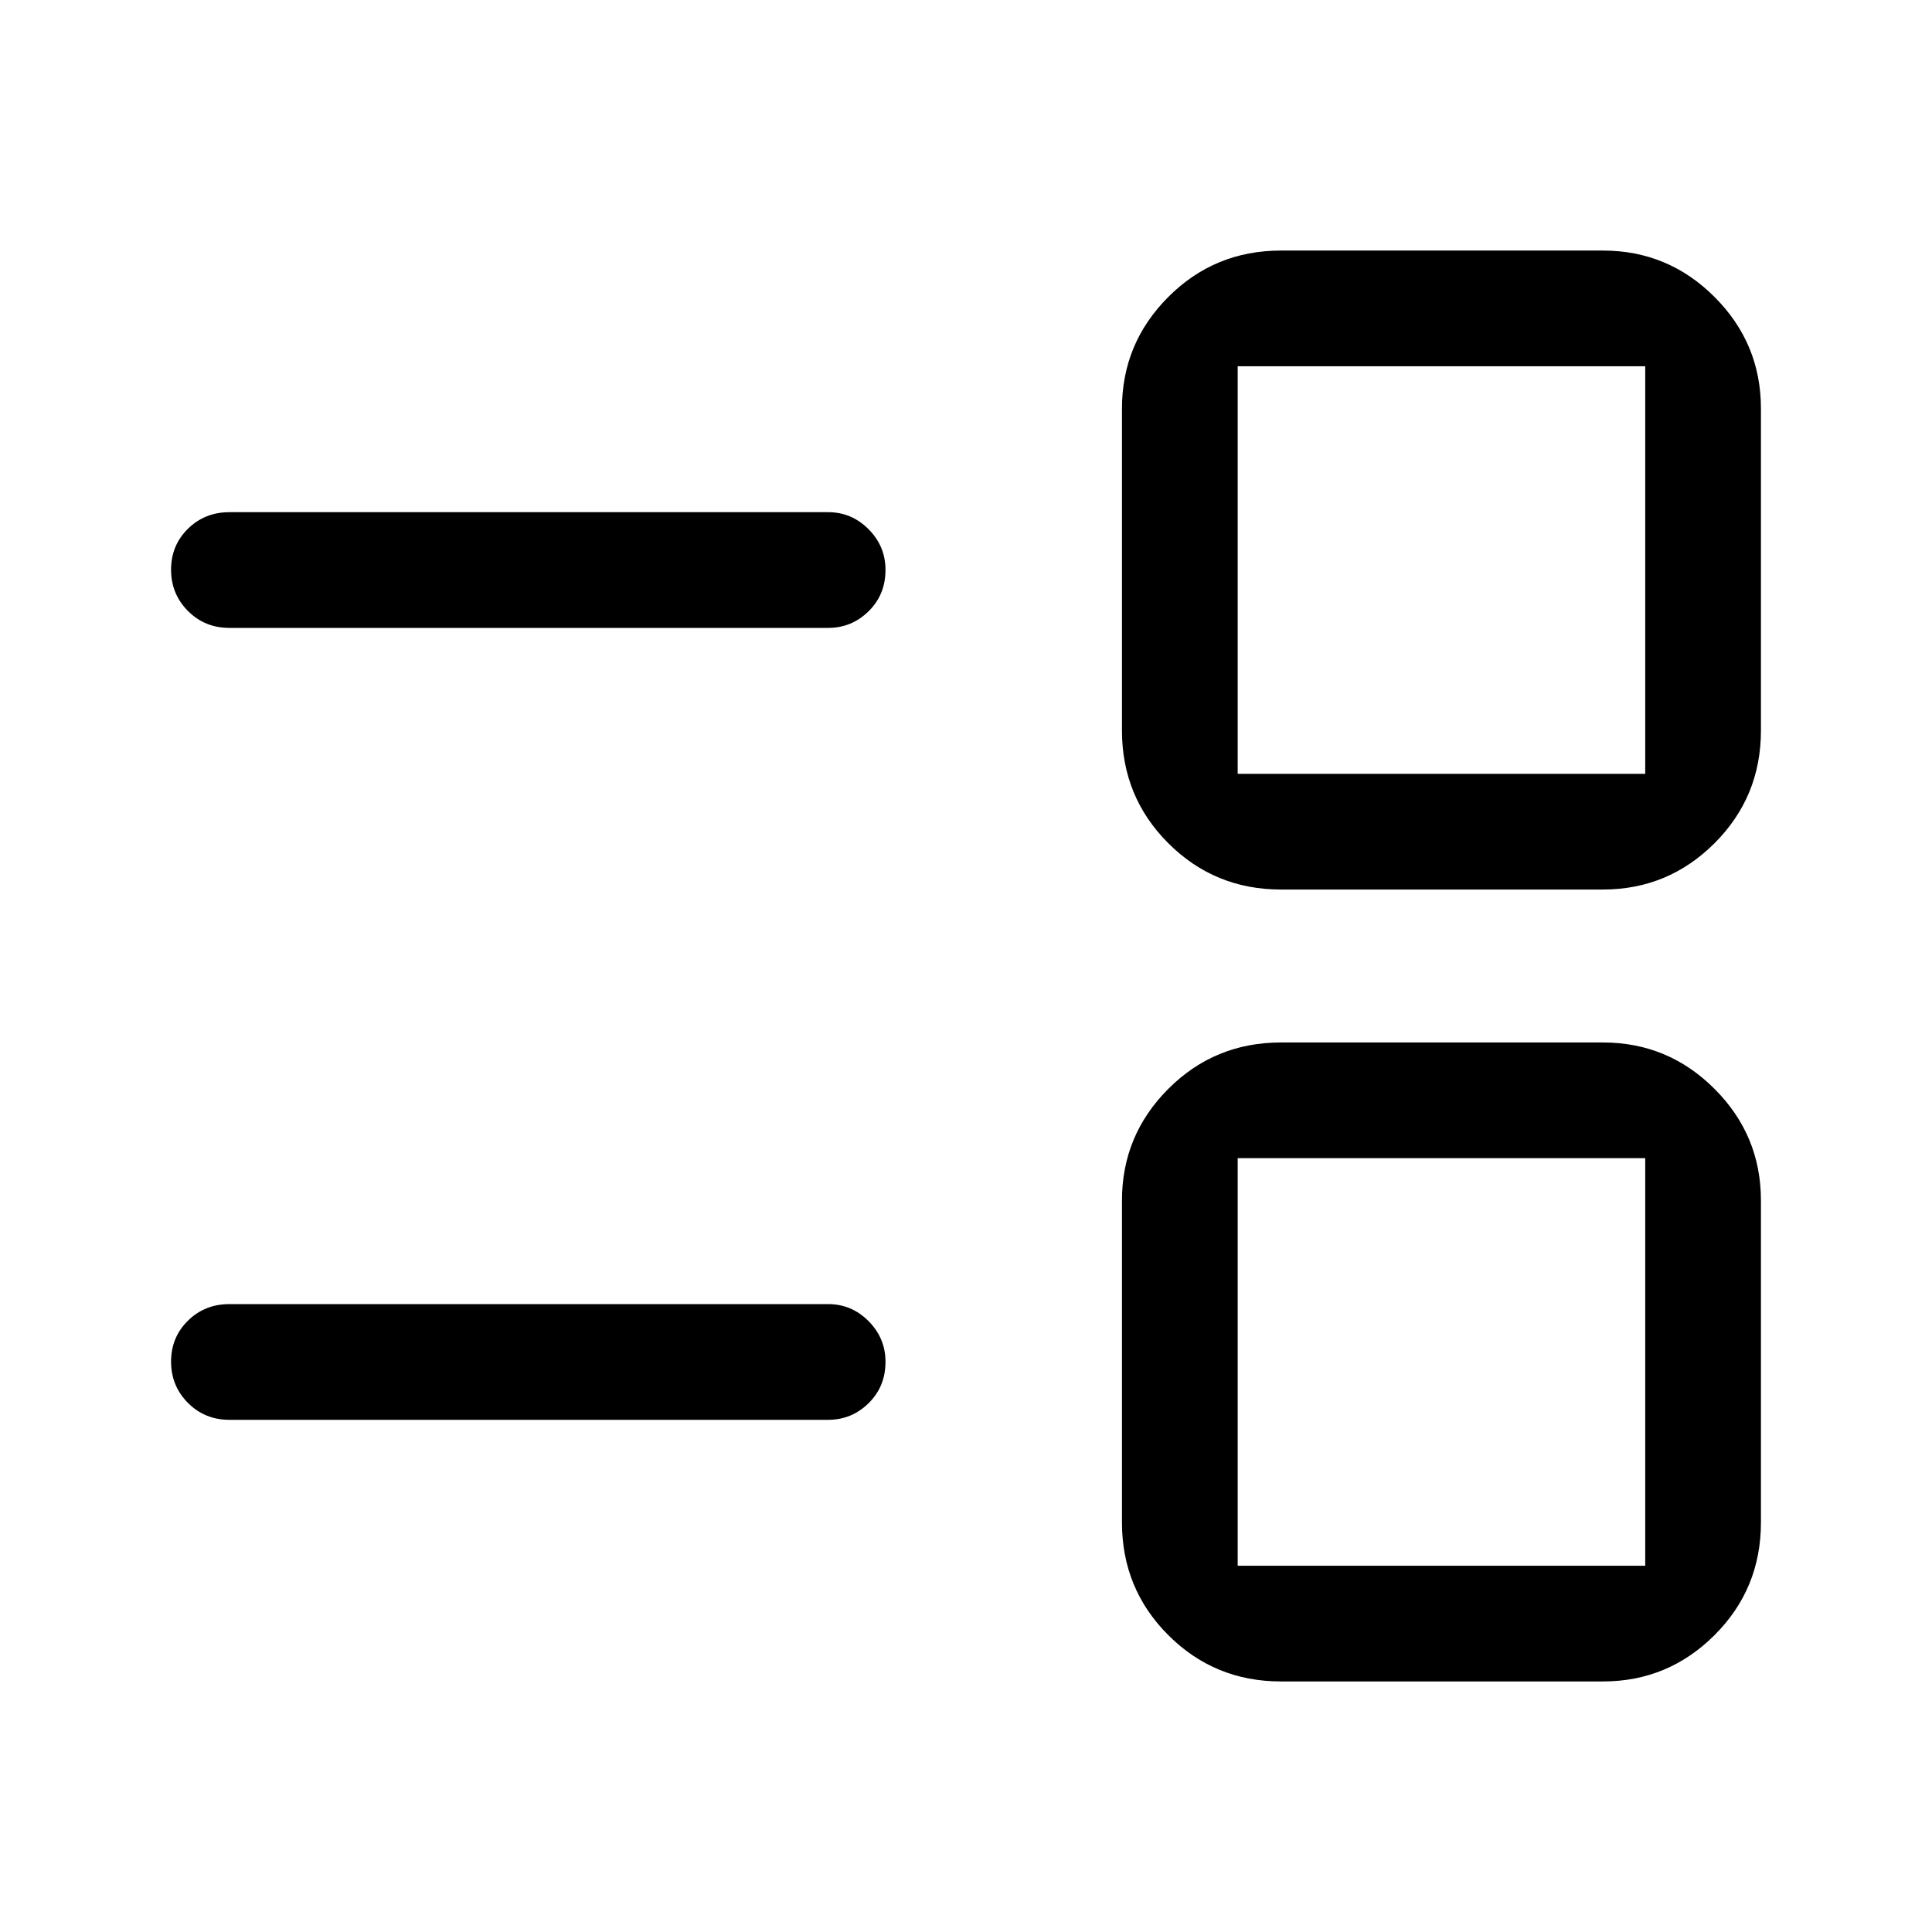 <svg xmlns="http://www.w3.org/2000/svg" height="48" viewBox="0 -960 960 960" width="48"><path d="M636.5-124.5q-32.969 0-55.984-23.016Q557.5-170.531 557.5-203.5v-160q0-32.381 23.016-55.441Q603.531-442 636.5-442h160q32.381 0 55.441 23.059Q875-395.881 875-363.5v160q0 32.969-23.059 55.984Q828.881-124.5 796.5-124.5h-160ZM615-182h202.5v-202.5H615V-182Zm-501-72.5q-12.25 0-20.625-8.425Q85-271.351 85-283.425q0-12.075 8.375-20.325T114-312h297.5q11.675 0 20.087 8.463Q440-295.074 440-283.325q0 12.325-8.413 20.575-8.412 8.25-20.087 8.25H114ZM636.5-518q-32.969 0-55.984-23.016Q557.5-564.031 557.5-597v-160q0-32.381 23.016-55.441Q603.531-835.5 636.5-835.5h160q32.381 0 55.441 23.059Q875-789.381 875-757v160q0 32.969-23.059 55.984Q828.881-518 796.5-518h-160ZM615-575.5h202.5V-778H615v202.5ZM114-648q-12.25 0-20.625-8.425Q85-664.851 85-676.925 85-689 93.375-697.25T114-705.5h297.5q11.675 0 20.087 8.463Q440-688.574 440-676.825q0 12.325-8.413 20.575Q423.175-648 411.5-648H114Zm602.5 364.5Zm0-393.5Z"/></svg>